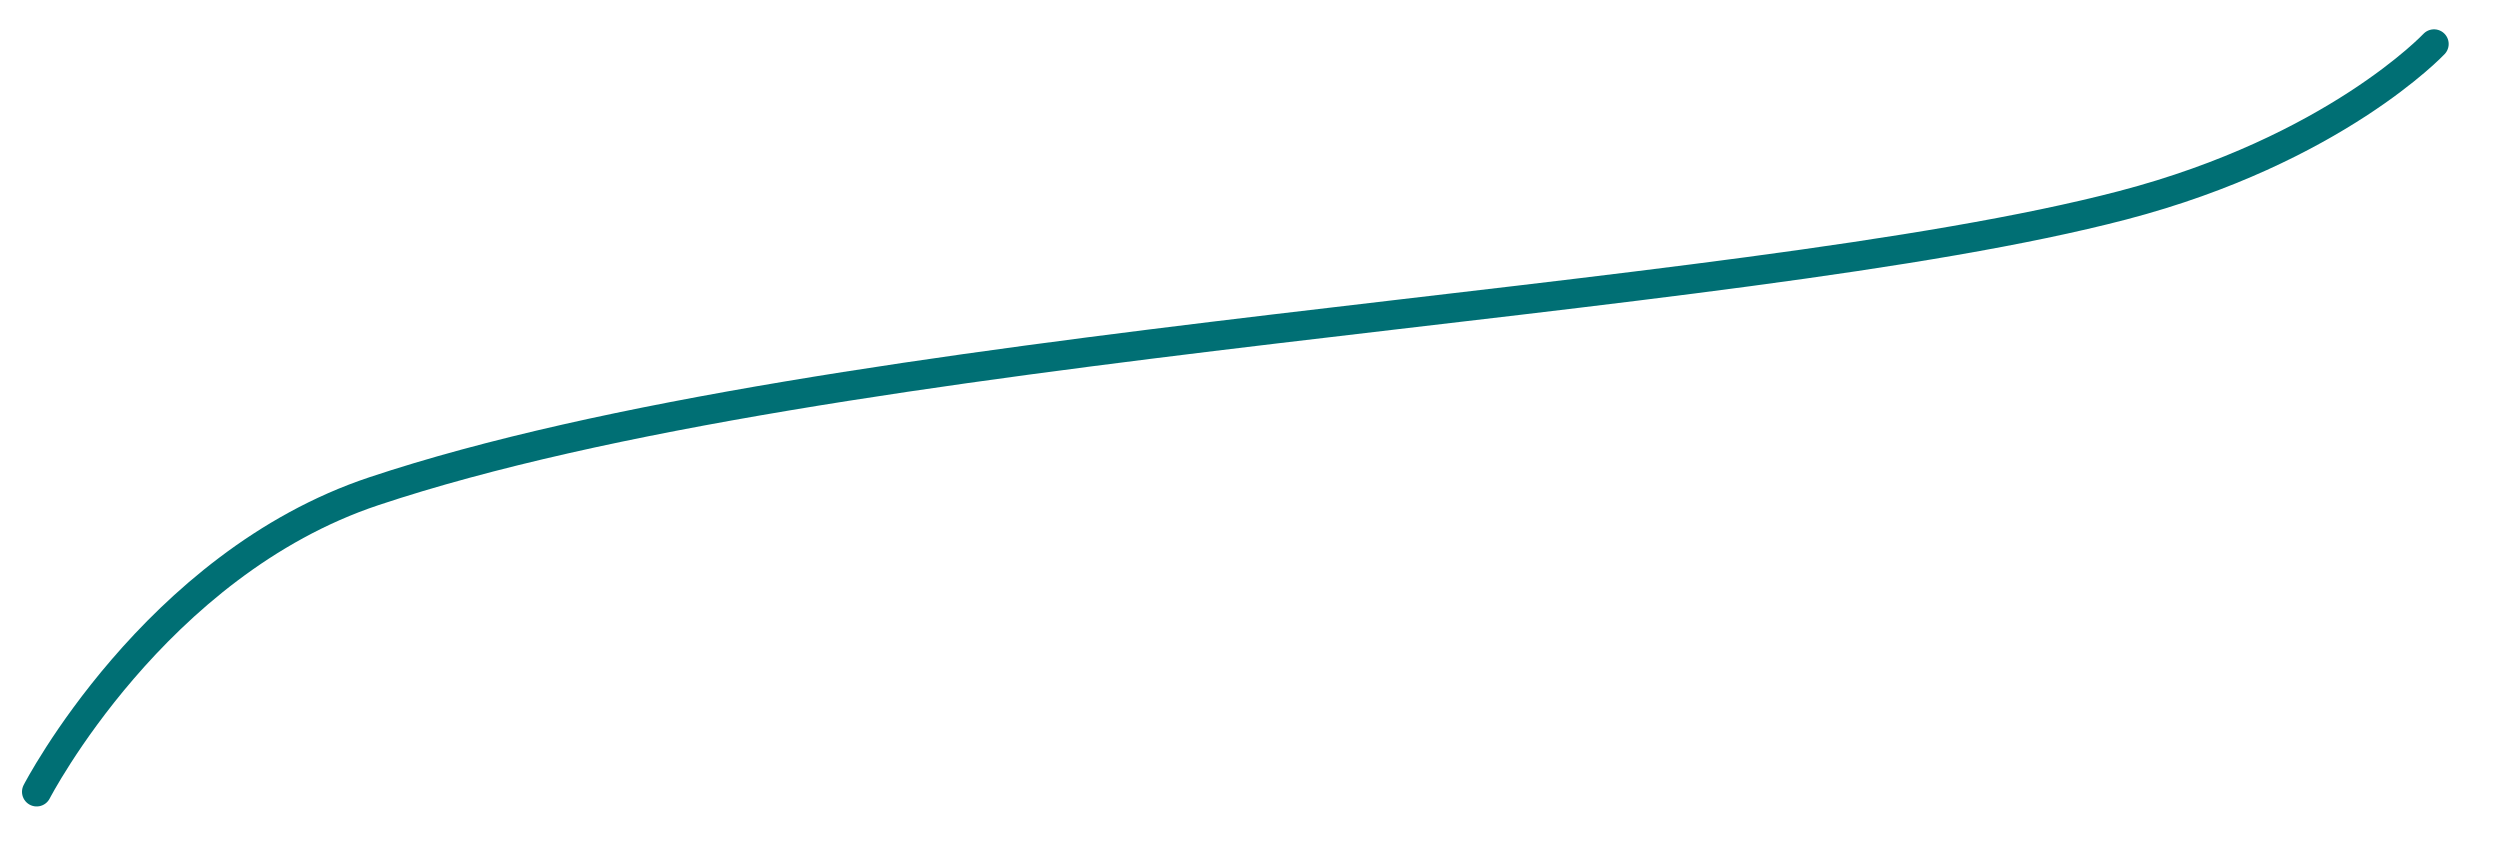 <?xml version="1.0" encoding="utf-8"?>
<!-- Generator: Adobe Illustrator 21.0.0, SVG Export Plug-In . SVG Version: 6.00 Build 0)  -->
<svg version="1.1" id="Calque_1" xmlns="http://www.w3.org/2000/svg" xmlns:xlink="http://www.w3.org/1999/xlink" x="0px" y="0px"
	 viewBox="0 0 341 115" enable-background="new 0 0 341 115" xml:space="preserve">
<rect x="-19" y="35" display="none" fill="#FFFFFF" width="365" height="42"/>
<path fill="none" stroke="#006F74" stroke-width="4" stroke-linecap="round" stroke-linejoin="round" stroke-miterlimit="10" d="
	M5,108c0,0,16.013-31.004,46-41c63-21,185-25,238.535-39C318.426,20.445,332,6,332,6"/>
</svg>
